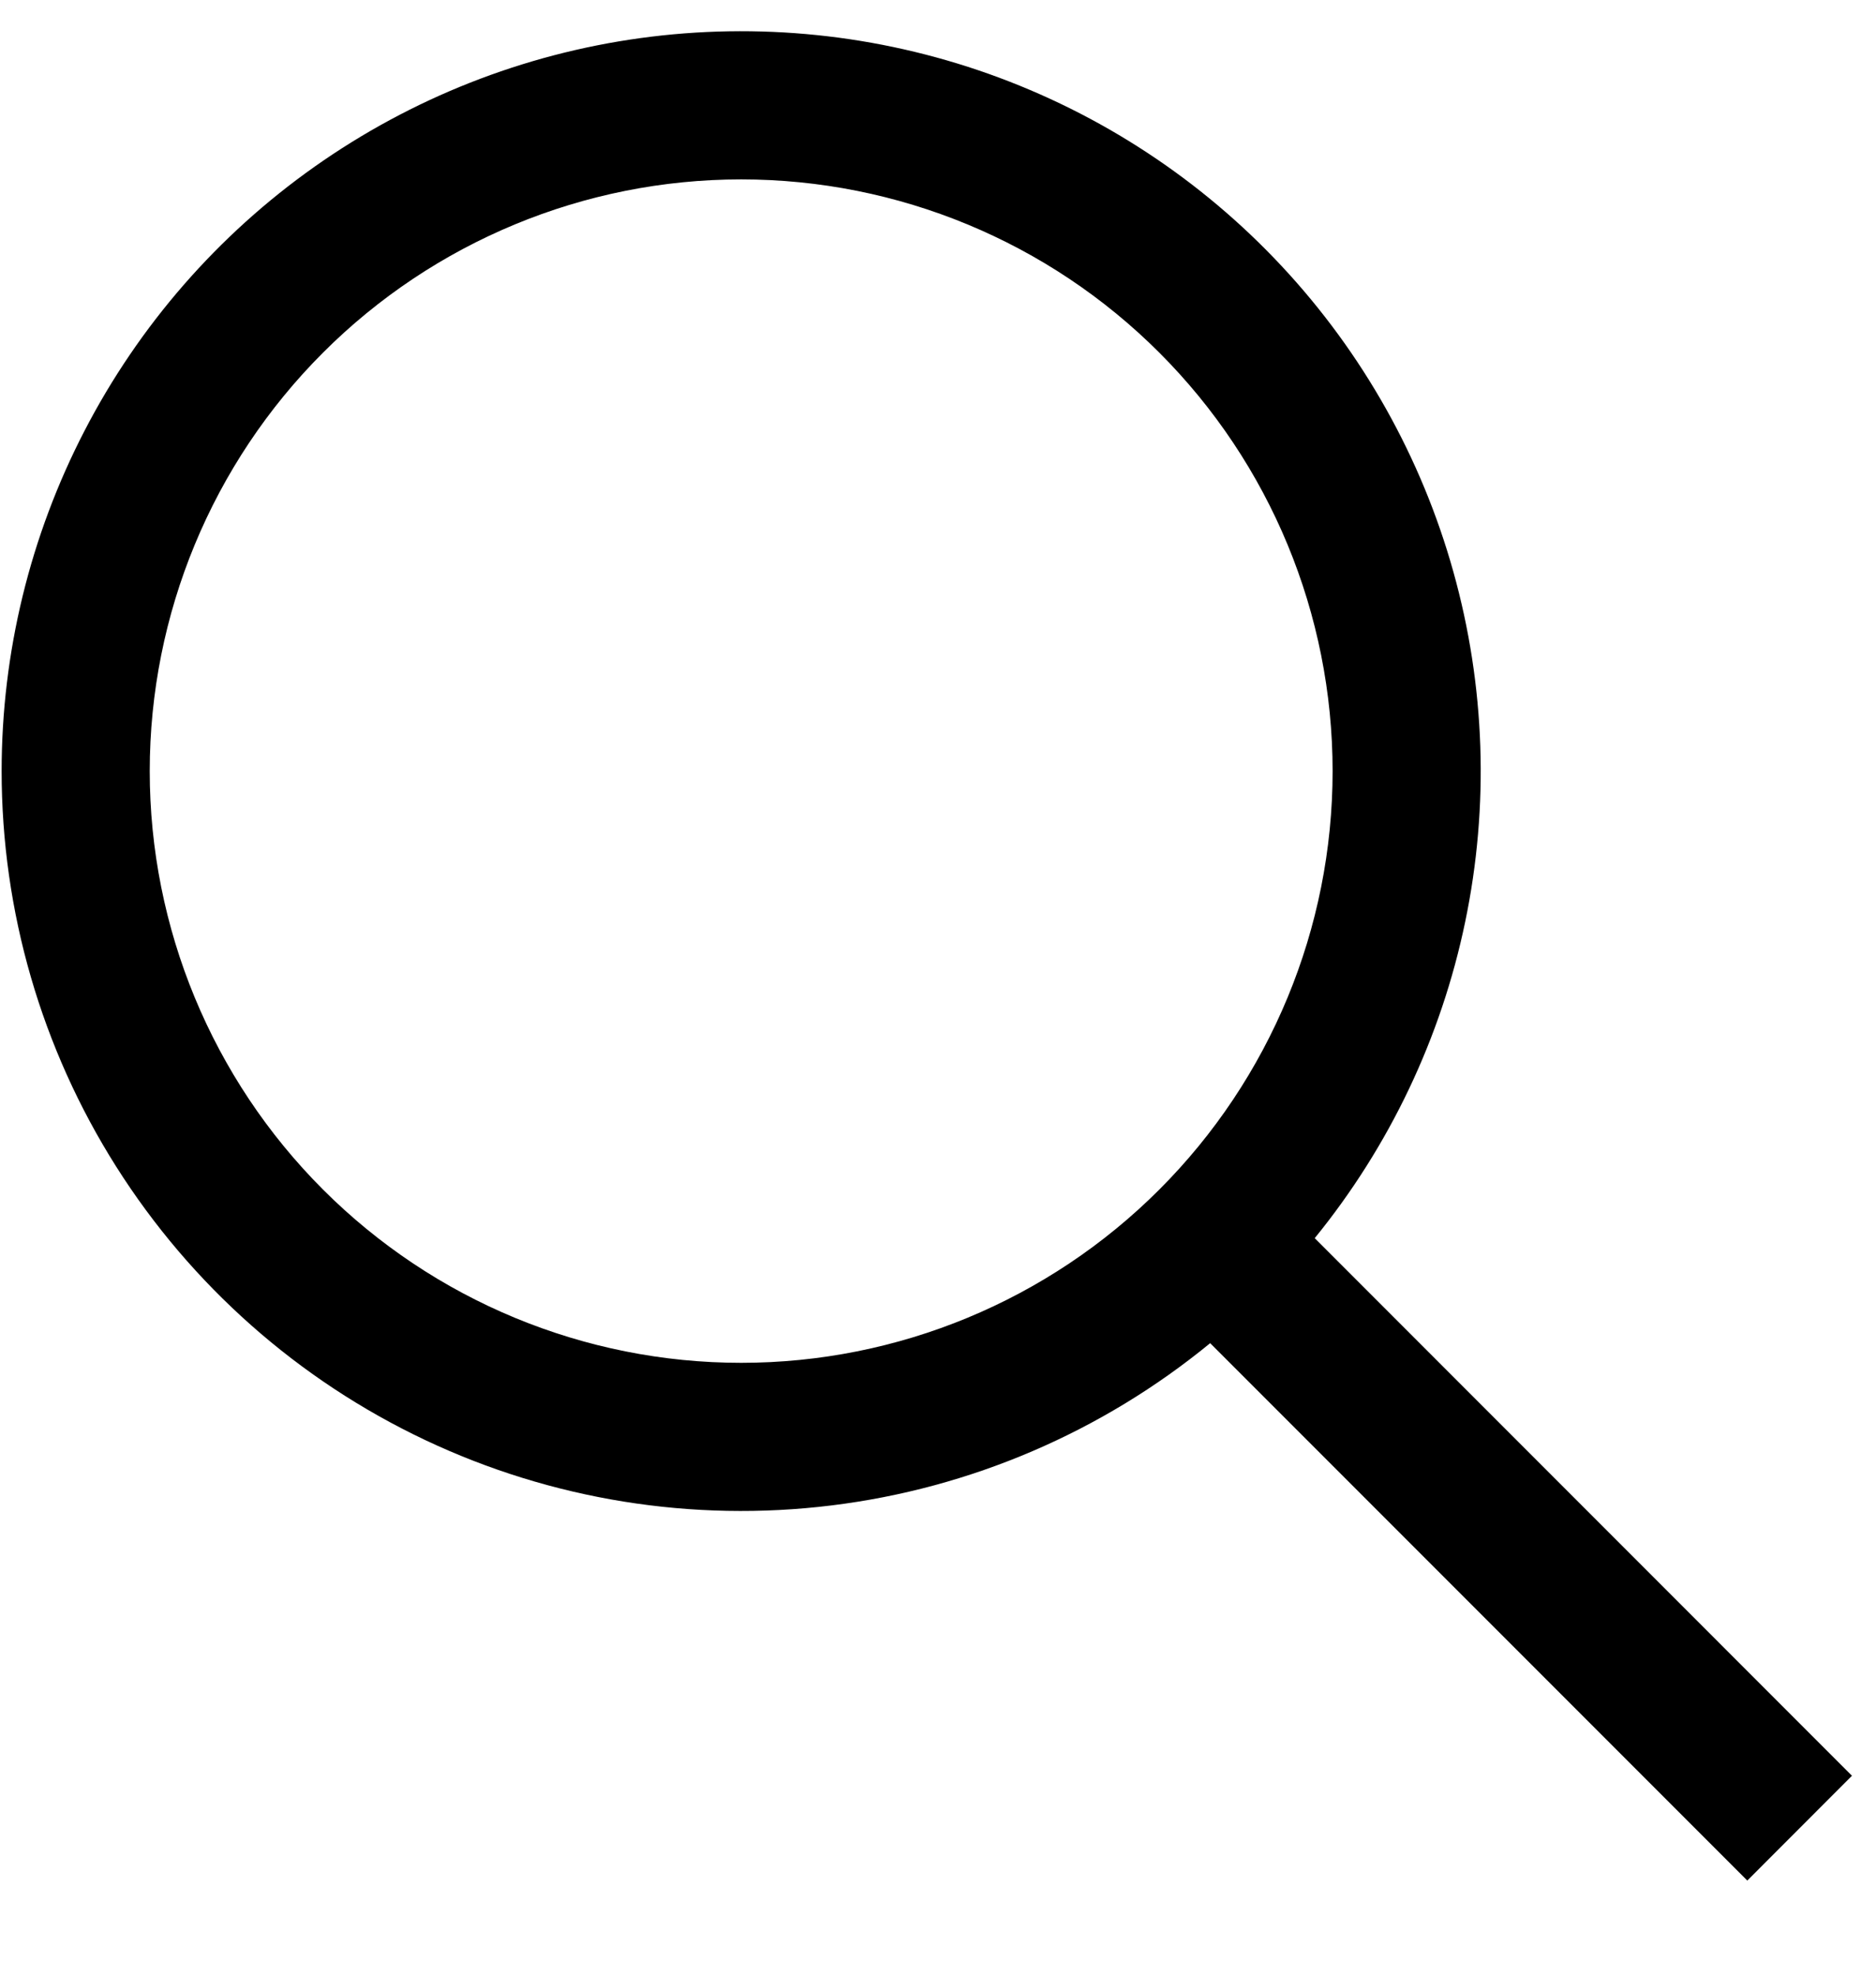 <svg width="38" height="40" viewBox="0 0 38 40" fill="none" xmlns="http://www.w3.org/2000/svg" xmlns:xlink="http://www.w3.org/1999/xlink">
<path d="M15.013,3.632C11.836,3.632 8.789,4.894 6.542,7.141C4.295,9.387 3.033,12.435 3.033,15.612C3.033,18.789 4.295,21.836 6.542,24.083C8.789,26.33 11.836,27.592 15.013,27.592C18.191,27.592 21.238,26.33 23.484,24.083C25.731,21.836 26.993,18.789 26.993,15.612C26.993,12.435 25.731,9.387 23.484,7.141C21.238,4.894 18.191,3.632 15.013,3.632ZM0.033,15.612C0.033,13.213 0.609,10.85 1.713,8.72C2.816,6.59 4.415,4.756 6.375,3.373C8.335,1.99 10.598,1.097 12.974,0.771C15.351,0.445 17.771,0.694 20.031,1.497C22.291,2.301 24.325,3.635 25.962,5.388C27.6,7.142 28.792,9.263 29.438,11.572C30.085,13.882 30.168,16.314 29.679,18.662C29.191,21.011 28.145,23.208 26.631,25.068L37.513,35.952L35.393,38.074L24.513,27.194C22.319,28.993 19.66,30.133 16.844,30.479C14.028,30.826 11.171,30.366 8.607,29.153C6.042,27.939 3.875,26.022 2.357,23.625C0.839,21.228 0.033,18.449 0.033,15.612Z" clip-rule="evenodd" fill-rule="evenodd" fill="#000000"/>
</svg>
